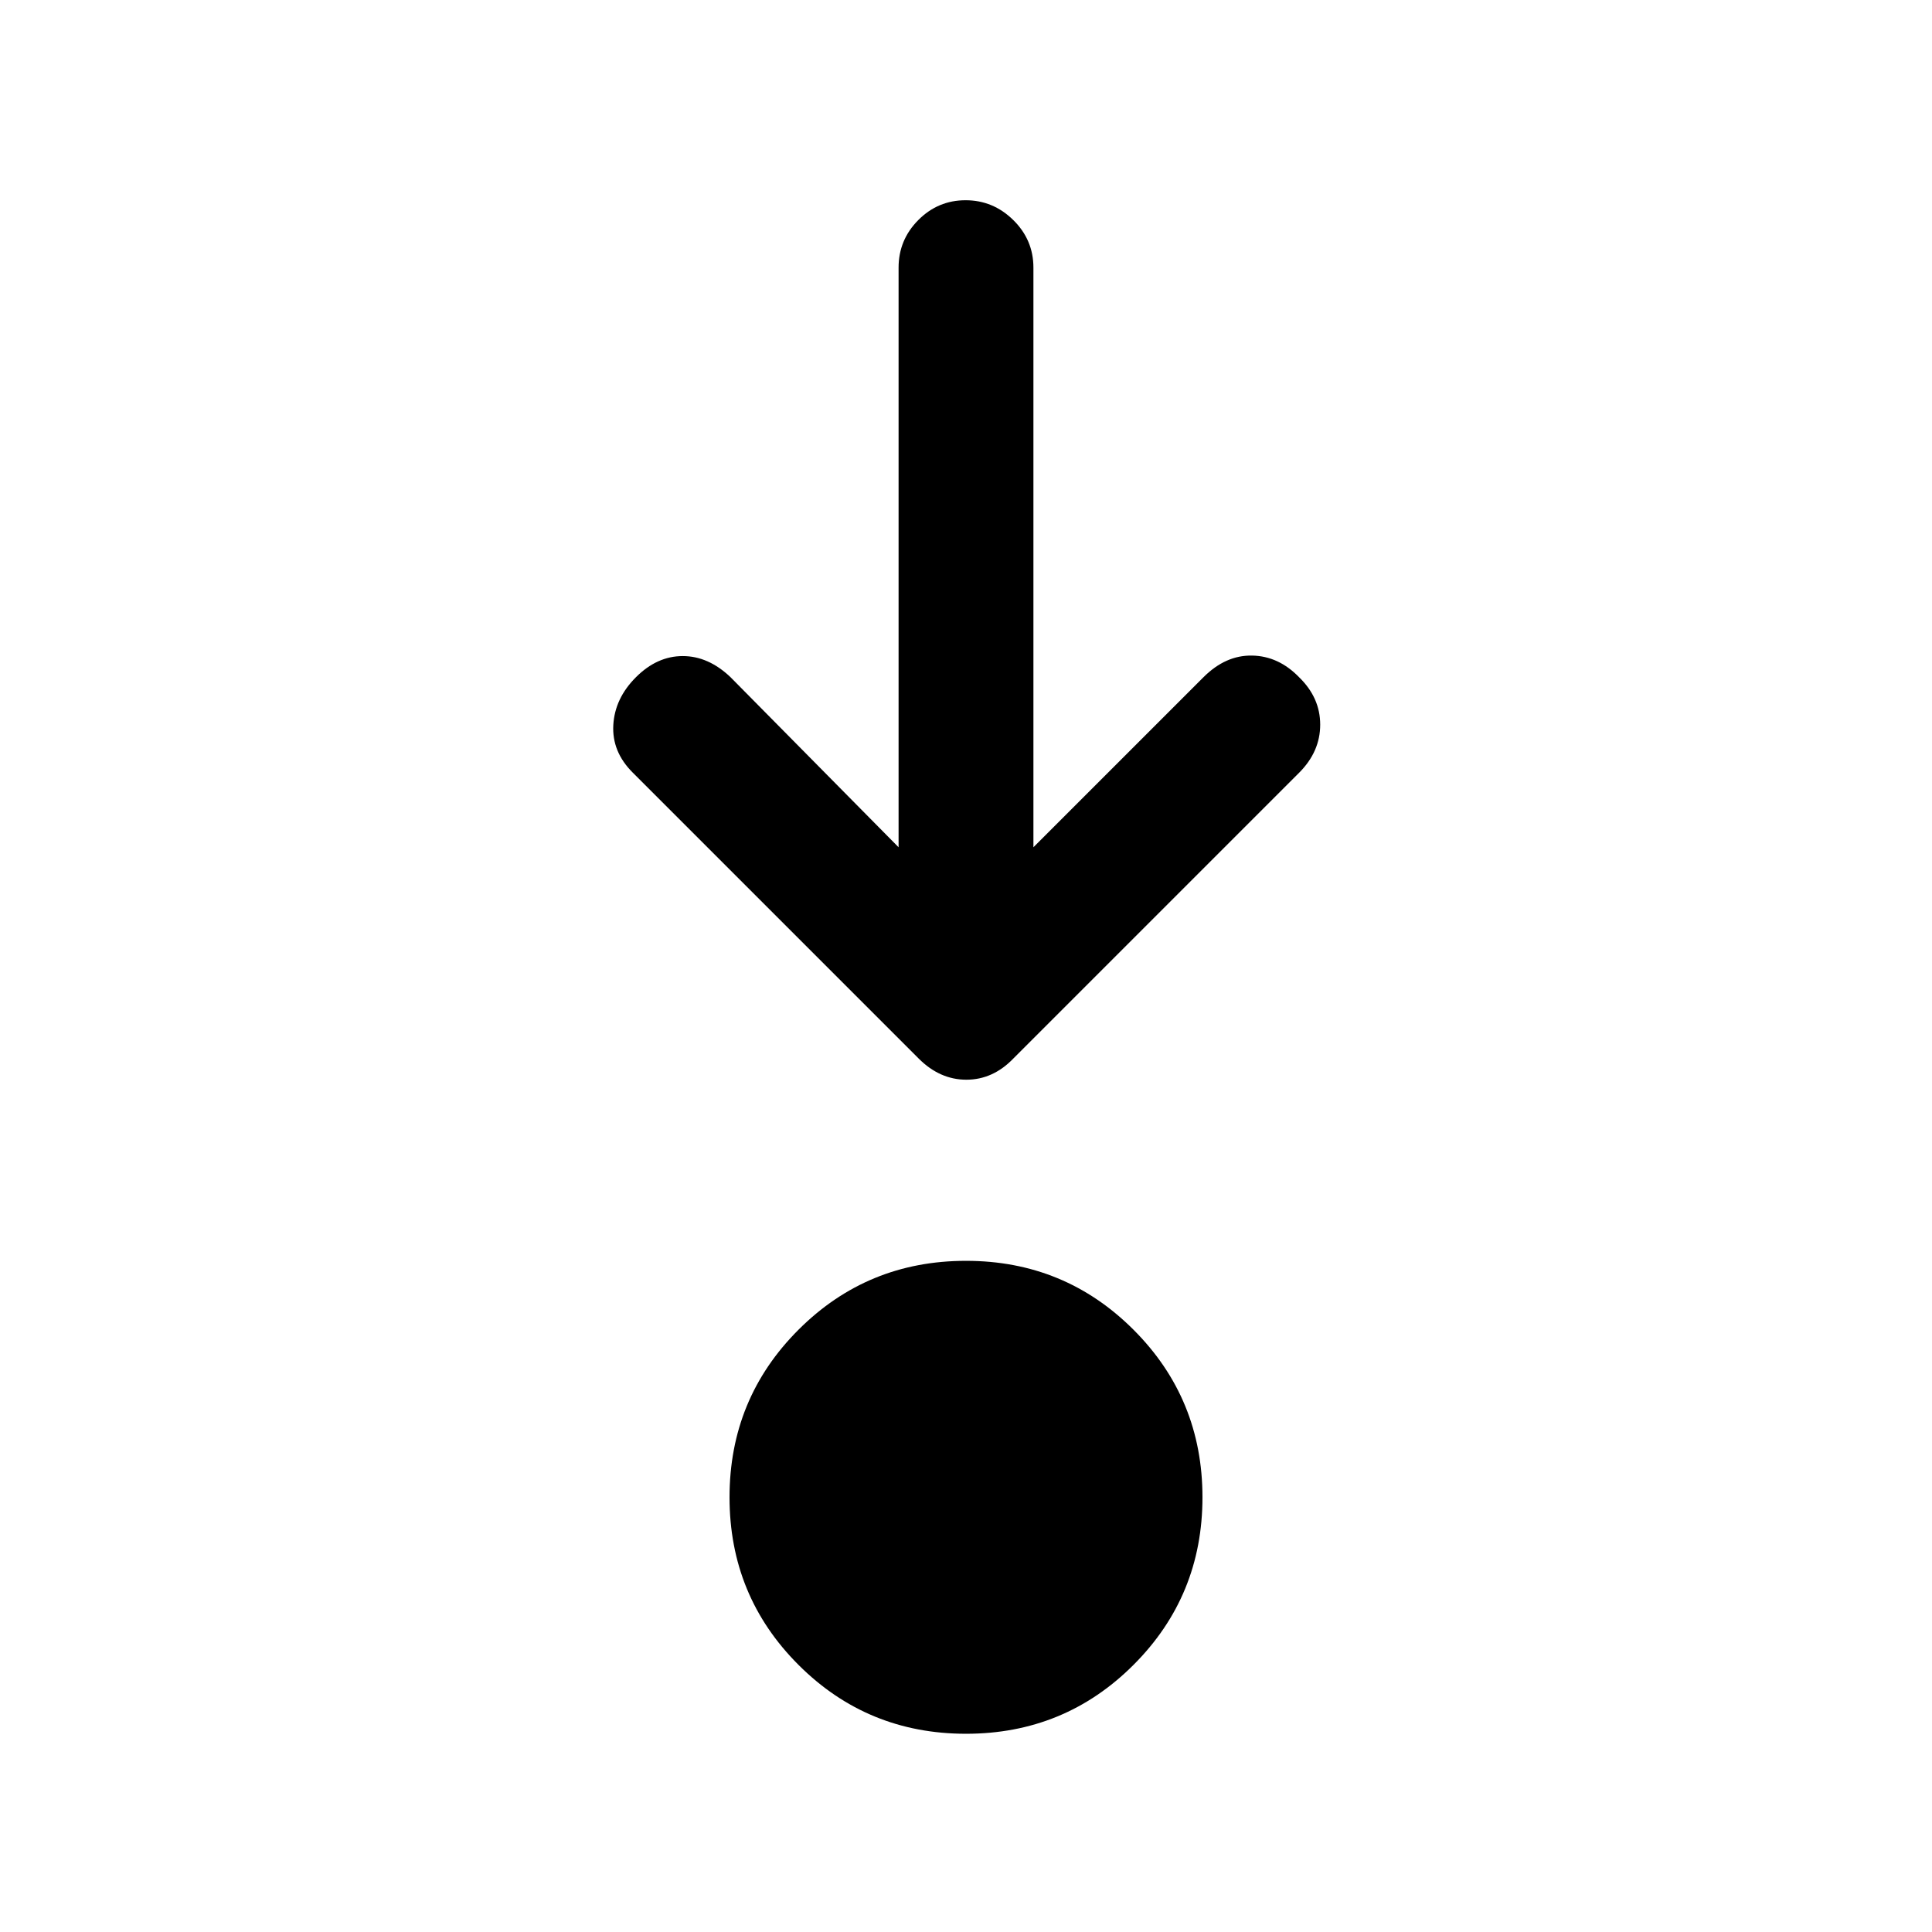 <svg xmlns="http://www.w3.org/2000/svg" height="20" viewBox="0 96 960 960" width="20"><path d="M480 957.5q-49 0-83.25-34.25T362.5 840q0-49 34.25-83.25T480 722.5q49 0 83.25 34.25T597.5 840q0 49-34.25 83.25T480 957.5ZM446.5 517V229q0-13.8 9.789-23.65 9.79-9.85 23.5-9.85 13.711 0 23.711 9.85 10 9.85 10 23.65v288l84.5-84.5q11-11 24.167-10.75 13.166.25 23.333 10.75 10.5 10.167 10.5 23.583Q656 469.5 645.5 480l-142 142q-10.136 10.5-23.318 10.5Q467 632.5 456.5 622L314.358 479.858Q304 469.5 304.75 456.25T316 432.5q10.5-10.5 23.25-10.5T363 432.5l83.5 84.5Z"/></svg>